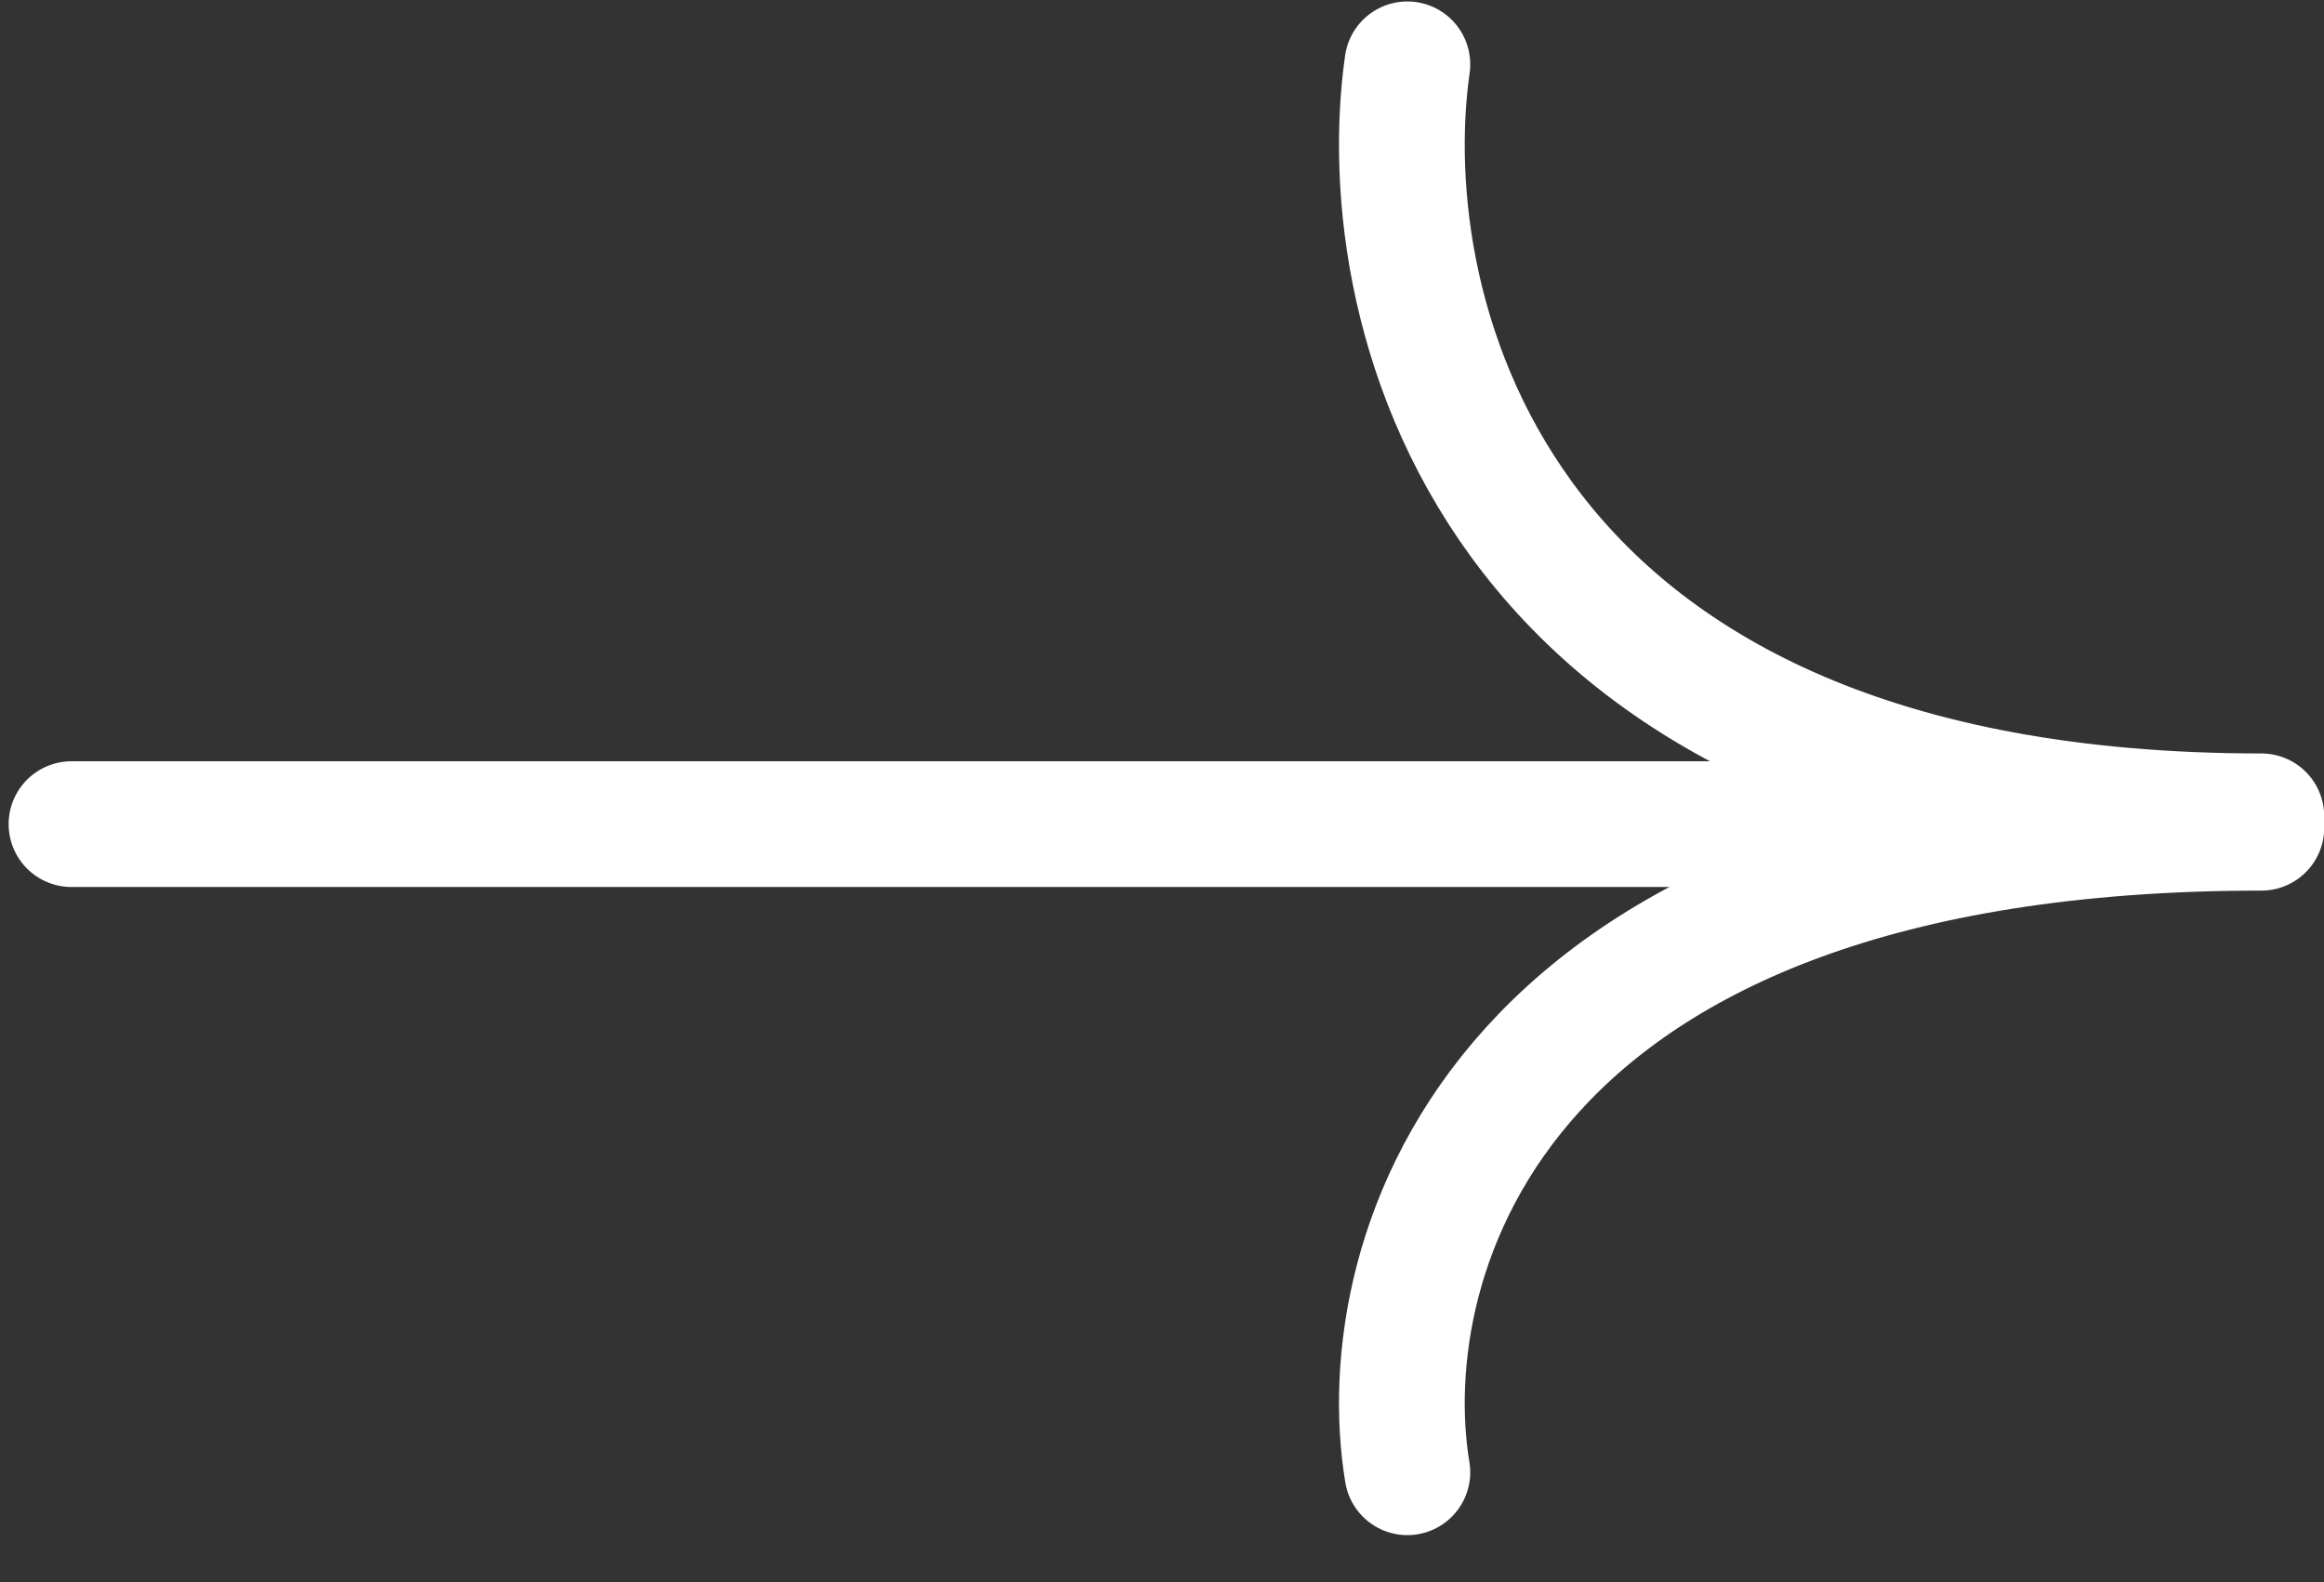 <svg width="47" height="32" viewBox="0 0 47 32" fill="none" xmlns="http://www.w3.org/2000/svg">
<rect x="0" y="0" width="47" height="32" fill="#333333" stroke="none"/>
<path d="M1.446 16.669L43.049 16.669" stroke="white" stroke-width="2.543" stroke-linecap="round"/>
<path d="M28.462 1.301C27.742 6.371 30.189 16.511 45.733 16.511" stroke="white" stroke-width="2.543" stroke-linecap="round"/>
<path d="M28.462 29.778C27.742 25.433 30.189 16.742 45.733 16.742" stroke="white" stroke-width="2.543" stroke-linecap="round"/>
</svg>
